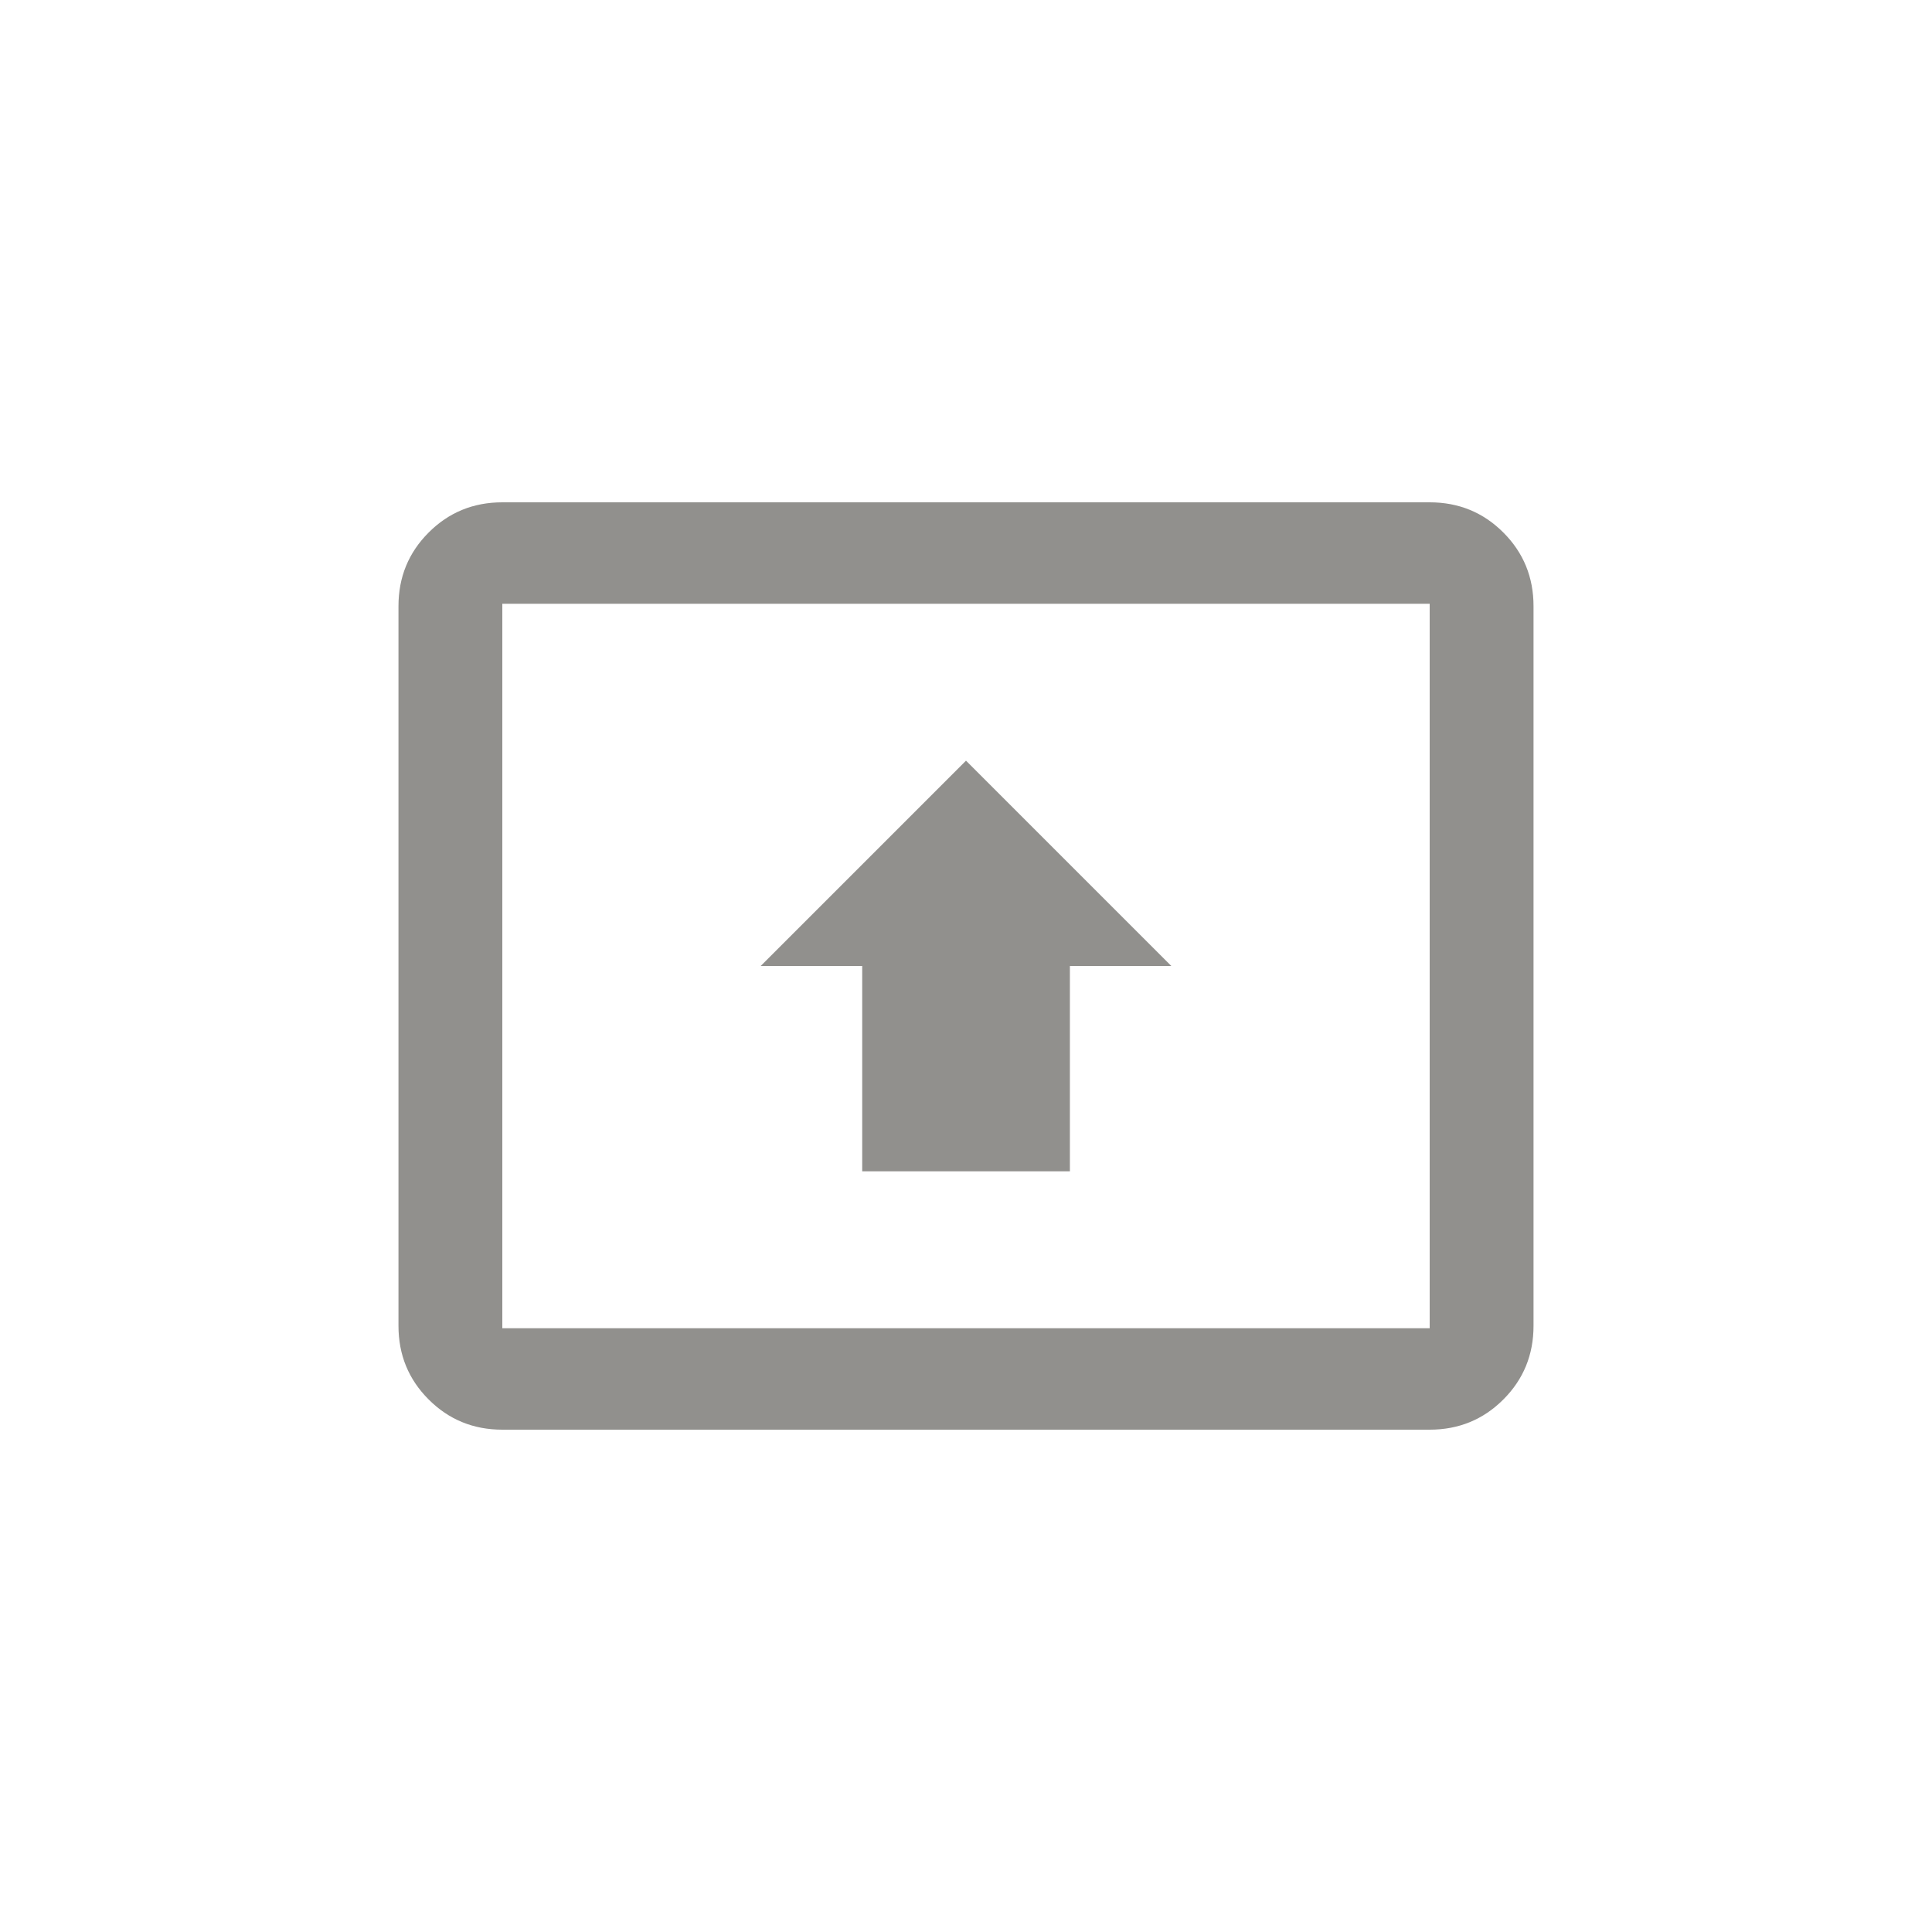 <!-- Generated by IcoMoon.io -->
<svg version="1.1" xmlns="http://www.w3.org/2000/svg" width="40" height="40" viewBox="0 0 40 40">
<title>mt-present_to_all</title>
<path fill="#91908d" d="M17.849 20h-2.1l4.251-4.251 4.251 4.251h-2.1v4.251h-4.3v-4.251zM29.6 27.5v-15h-19.2v15h19.2zM29.6 10.4q0.9 0 1.525 0.625t0.625 1.525v14.9q0 0.9-0.625 1.525t-1.525 0.625h-19.2q-0.9 0-1.525-0.625t-0.625-1.525v-14.9q0-0.9 0.625-1.525t1.525-0.625h19.2z"></path>
</svg>

